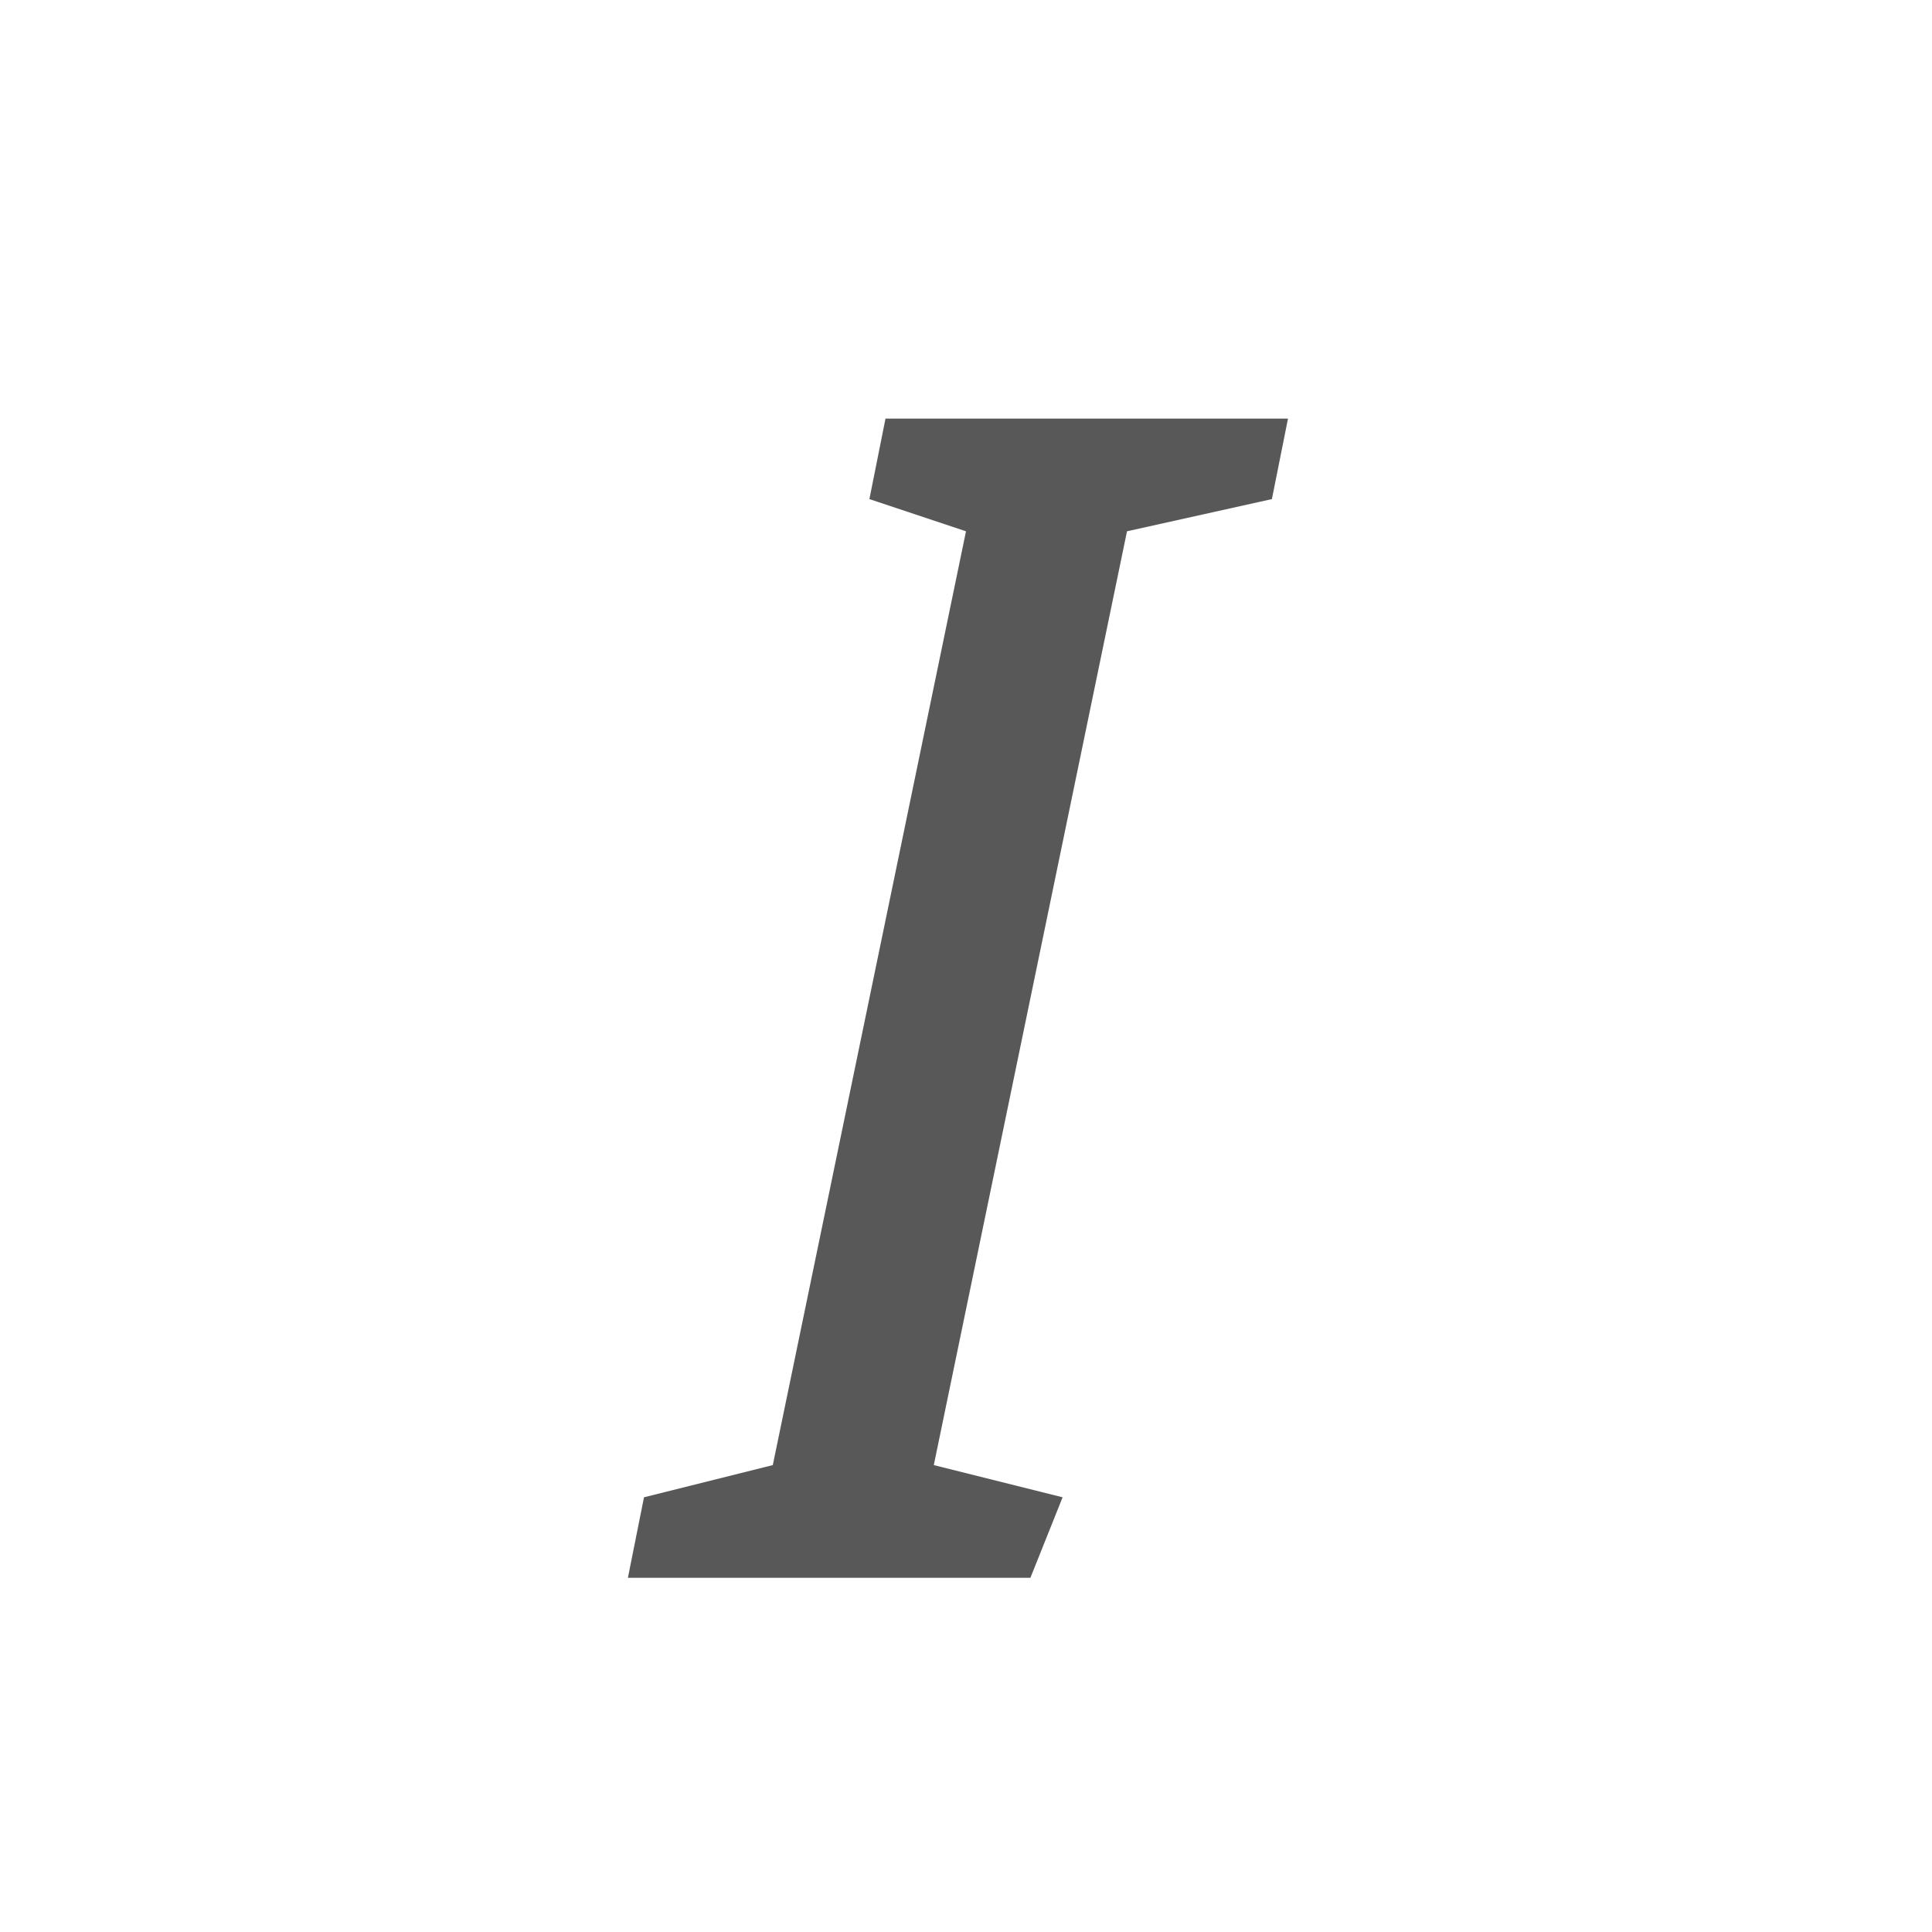 <?xml version="1.0" encoding="utf-8"?>
<!-- Generator: Adobe Illustrator 18.1.1, SVG Export Plug-In . SVG Version: 6.00 Build 0)  -->
<!DOCTYPE svg PUBLIC "-//W3C//DTD SVG 1.1//EN" "http://www.w3.org/Graphics/SVG/1.1/DTD/svg11.dtd">
<svg version="1.1" id="Laag_1" xmlns="http://www.w3.org/2000/svg" xmlns:xlink="http://www.w3.org/1999/xlink" x="0px" y="0px"
	 width="12px" height="12px" viewBox="0 0 12 12" enable-background="new 0 0 12 12" xml:space="preserve">
<g>
	<path fill="#585858" d="M6.4,9.8H3.9L4,9.3l0.8-0.2l1.2-5.8L5.4,3.1l0.1-0.5H8L7.9,3.1L7,3.3L5.8,9.1l0.8,0.2L6.4,9.8z"/>
</g>
</svg>
